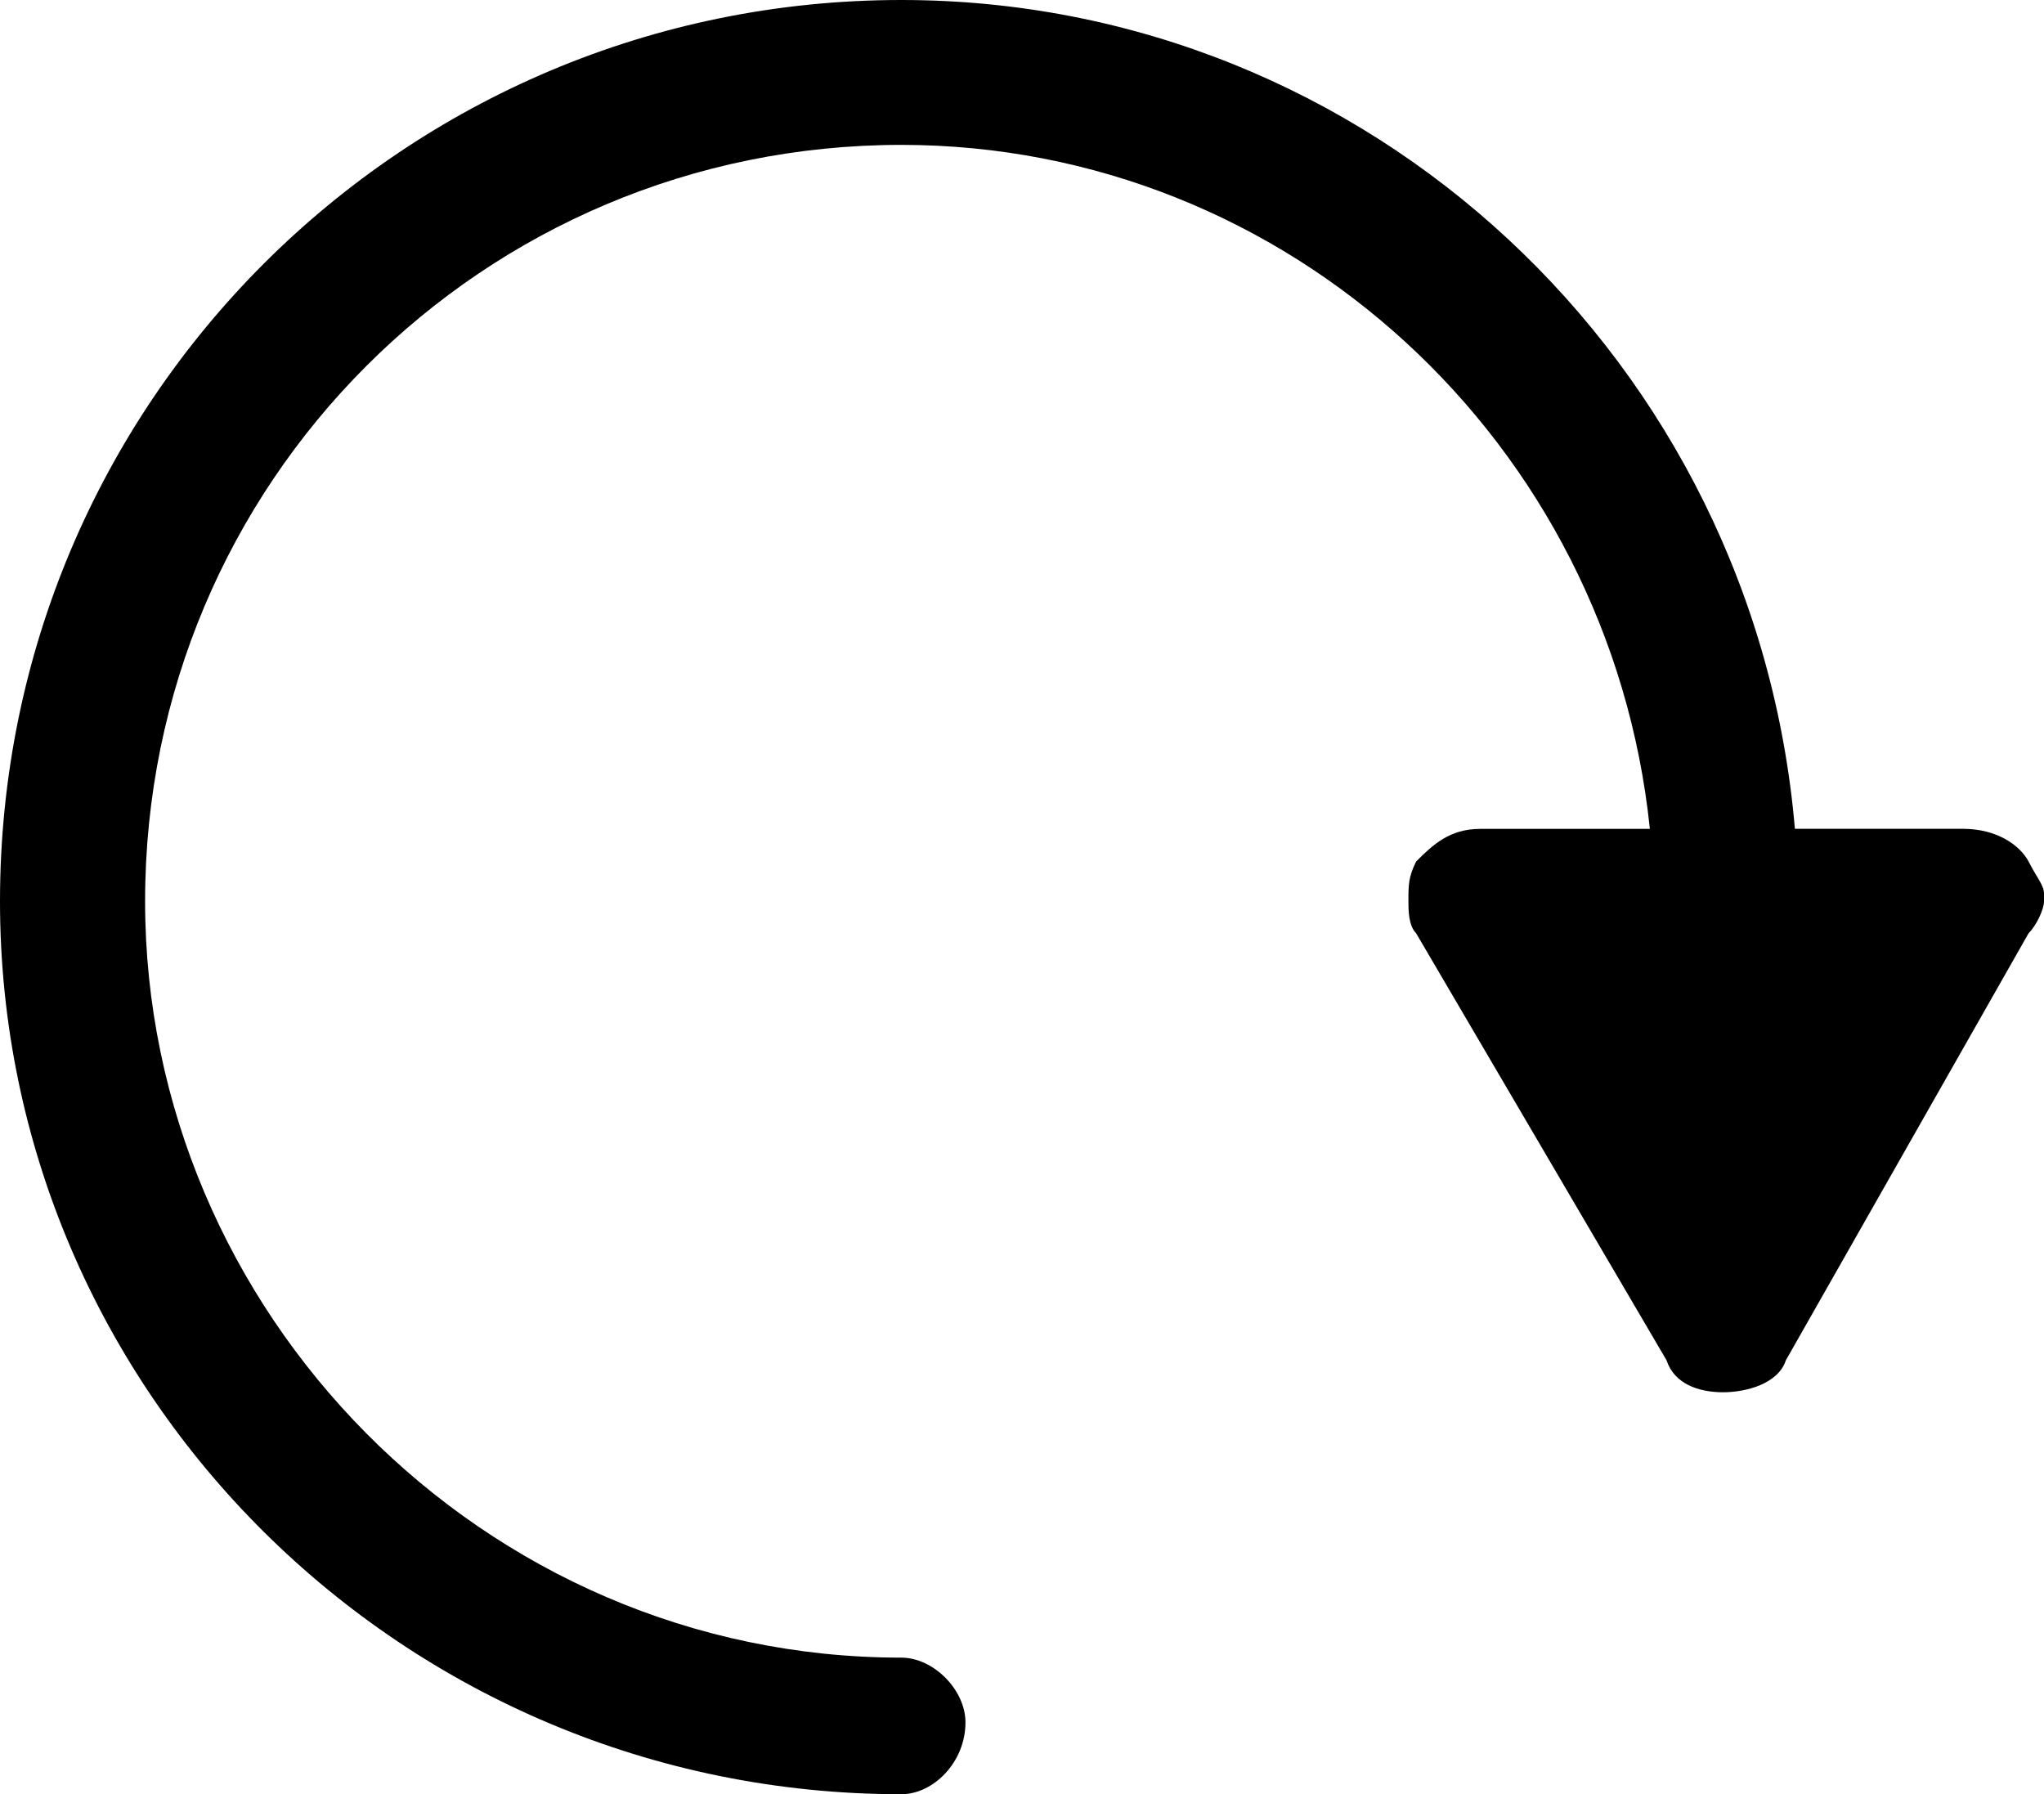 <?xml version="1.0" encoding="utf-8"?>
<!-- Generator: Adobe Illustrator 15.1.0, SVG Export Plug-In . SVG Version: 6.00 Build 0)  -->
<!DOCTYPE svg PUBLIC "-//W3C//DTD SVG 1.0//EN" "http://www.w3.org/TR/2001/REC-SVG-20010904/DTD/svg10.dtd">
<svg version="1.0" id="_x31_7" xmlns="http://www.w3.org/2000/svg" xmlns:xlink="http://www.w3.org/1999/xlink" x="0px" y="0px"
	 width="35.472px" height="31.134px" viewBox="0 0 35.472 31.134" enable-background="new 0 0 35.472 31.134" xml:space="preserve">
<g>
	<path fill-rule="evenodd" clip-rule="evenodd" d="M16.755,29.888c0-0.567-0.557-1.124-1.113-1.124
		c-7.264,0-13.124-6.006-13.124-13.125c0-7.264,5.86-13.125,13.124-13.125c6.707,0,12.299,5.172,12.99,11.869H25.69
		c-0.535,0-0.824,0.277-1.114,0.566c-0.134,0.268-0.134,0.412-0.134,0.689c0,0.145,0,0.423,0.134,0.557l4.345,7.408
		c0.134,0.411,0.557,0.556,0.98,0.556c0.4,0,0.958-0.145,1.092-0.556l4.211-7.408c0.134-0.134,0.268-0.412,0.268-0.557v-0.133
		c0-0.145-0.134-0.289-0.268-0.557c-0.156-0.289-0.557-0.566-1.137-0.566h-2.918C30.458,6.285,23.751,0,15.642,0
		C6.996,0,0,6.985,0,15.639c0,8.521,6.996,15.495,15.642,15.495C16.198,31.134,16.755,30.578,16.755,29.888L16.755,29.888z"/>
</g>
</svg>
